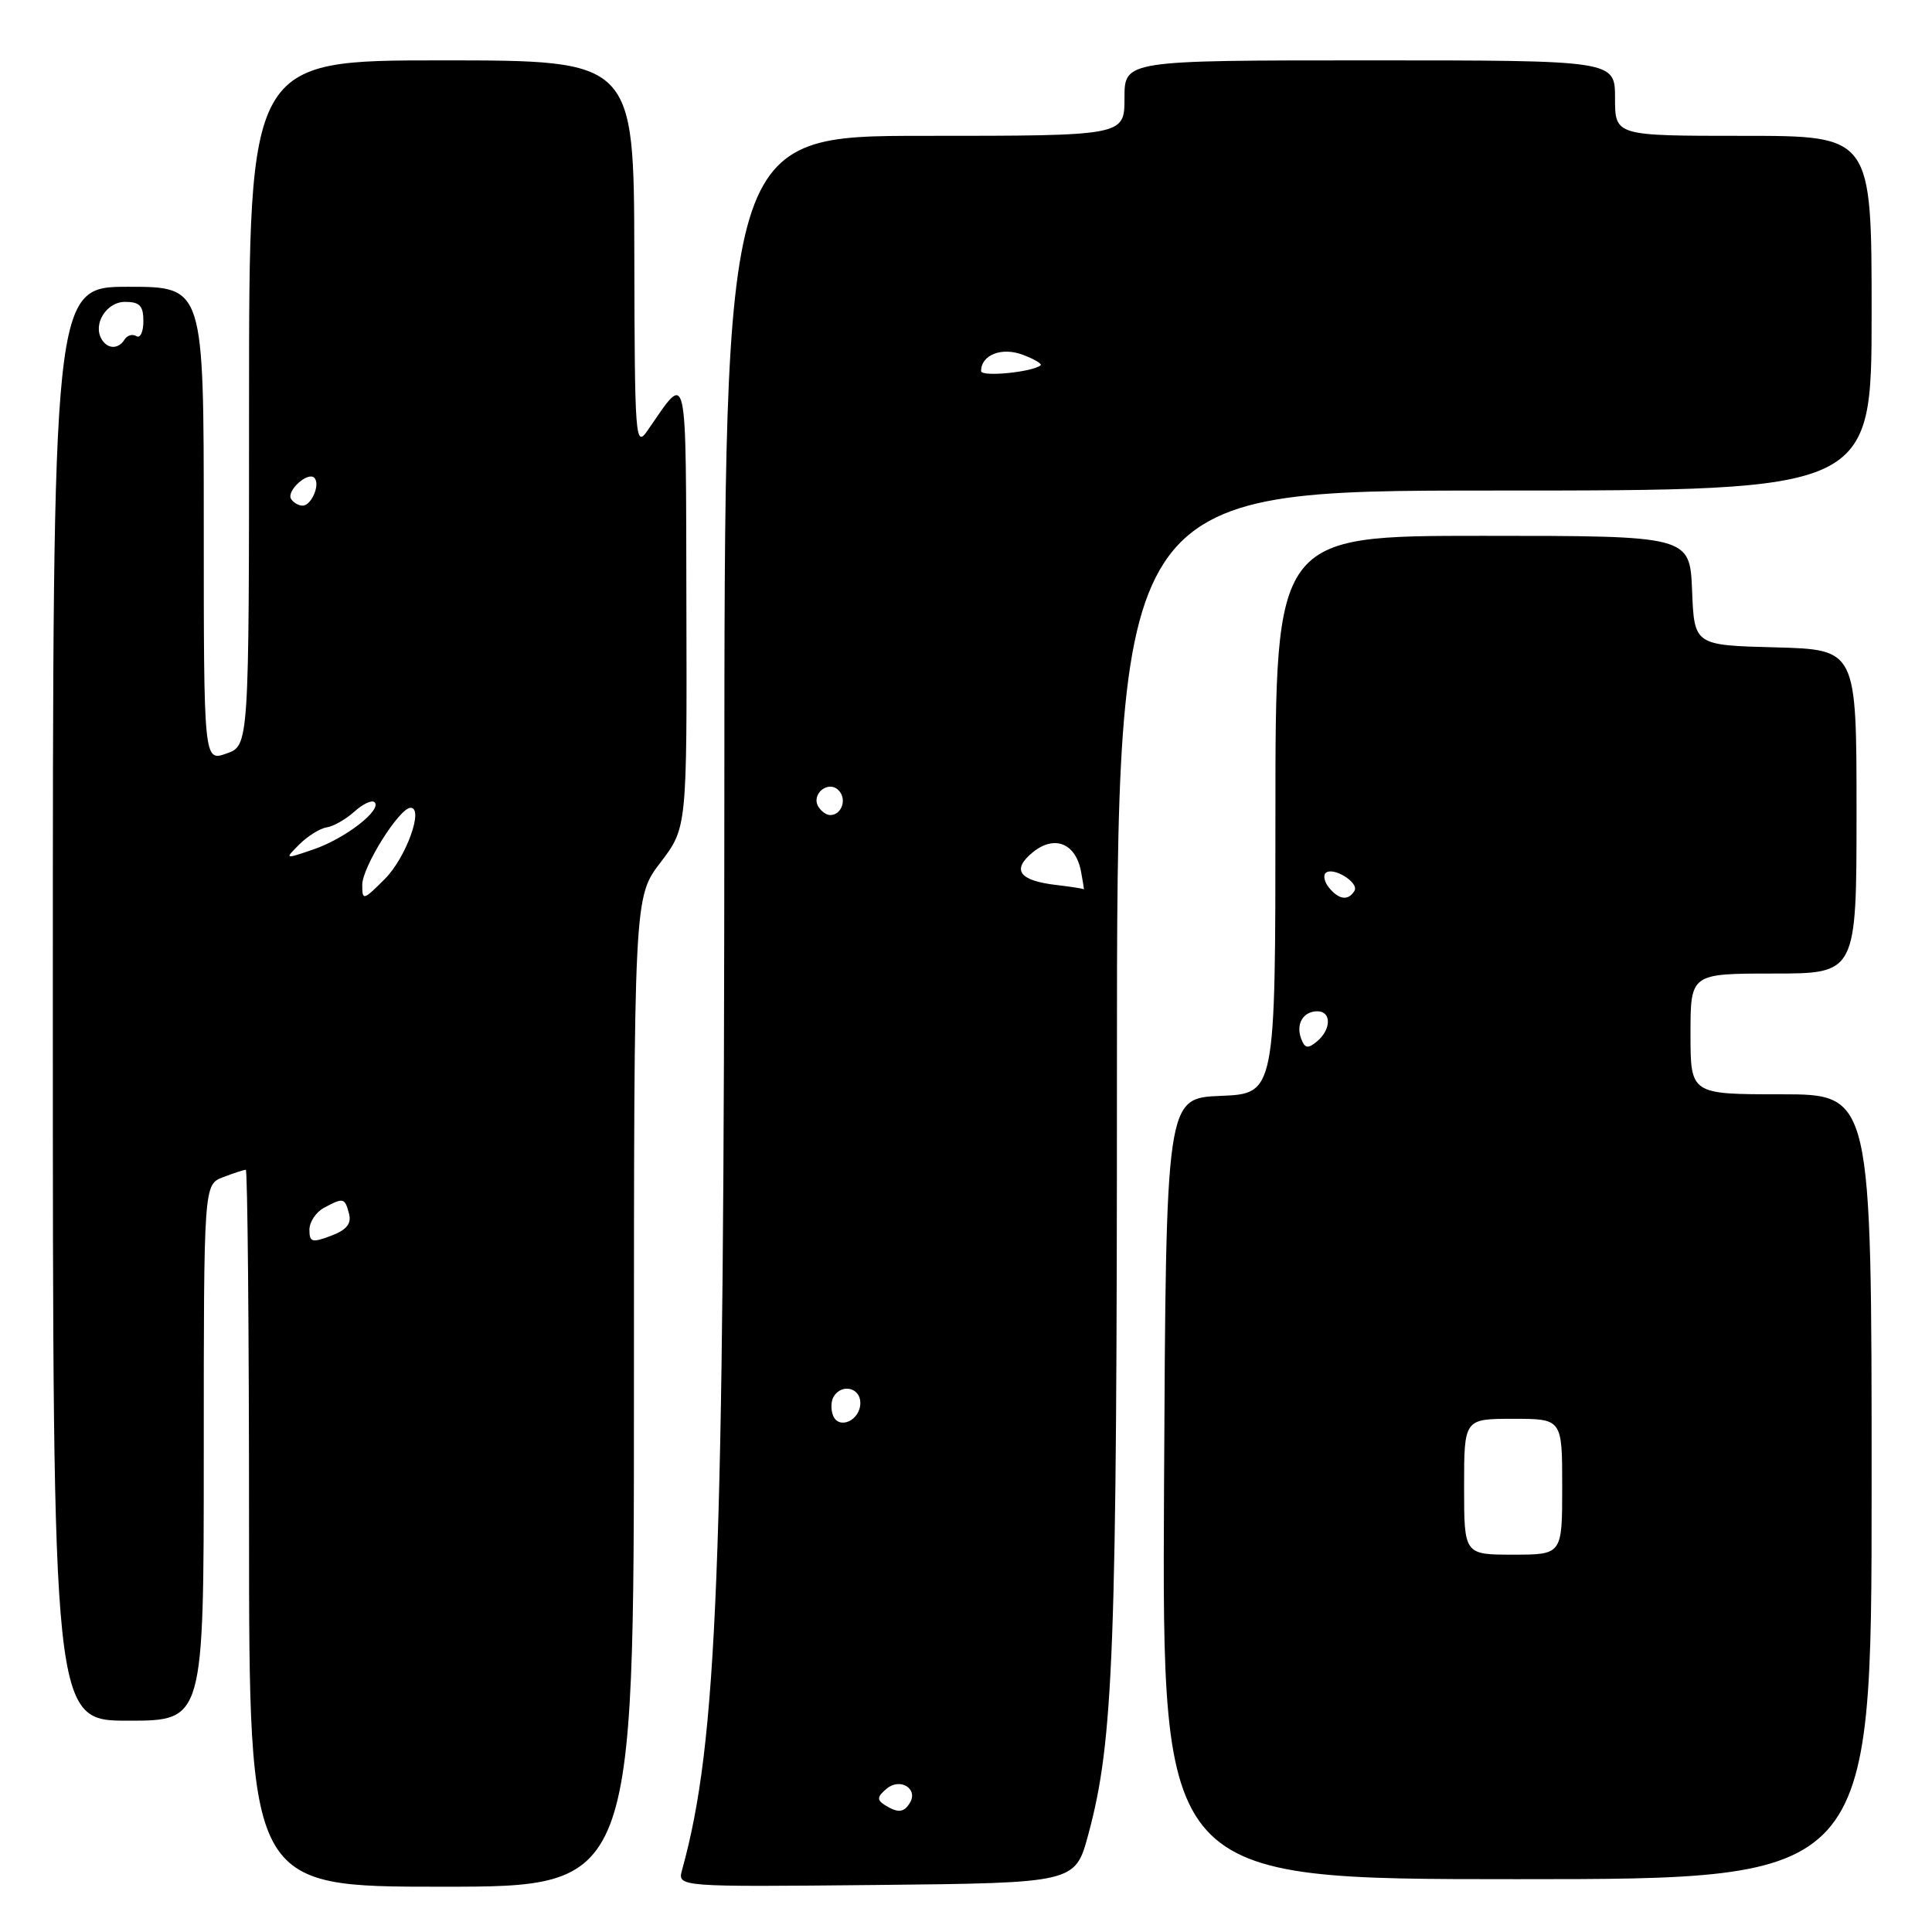 <?xml version="1.0" encoding="UTF-8" standalone="no"?>
<!DOCTYPE svg PUBLIC "-//W3C//DTD SVG 1.1//EN" "http://www.w3.org/Graphics/SVG/1.1/DTD/svg11.dtd" >
<svg xmlns="http://www.w3.org/2000/svg" xmlns:xlink="http://www.w3.org/1999/xlink" version="1.1" viewBox="0 0 256 256">
 <g >
 <path fill="currentColor"
d=" M 84.00 184.44 C 84.00 118.88 84.00 118.88 87.52 114.28 C 91.03 109.67 91.03 109.67 90.95 80.09 C 90.87 47.76 91.20 49.27 85.80 57.05 C 84.19 59.38 84.10 58.27 84.05 33.75 C 84.00 8.00 84.00 8.00 58.50 8.00 C 33.00 8.00 33.00 8.00 33.00 53.40 C 33.00 98.80 33.00 98.80 30.00 99.85 C 27.00 100.90 27.00 100.90 27.00 69.45 C 27.00 38.00 27.00 38.00 17.00 38.00 C 7.00 38.00 7.00 38.00 7.00 133.00 C 7.00 228.00 7.00 228.00 17.00 228.00 C 27.00 228.00 27.00 228.00 27.00 192.48 C 27.00 156.95 27.00 156.95 29.57 155.98 C 30.98 155.44 32.33 155.00 32.57 155.00 C 32.80 155.00 33.00 176.38 33.00 202.50 C 33.00 250.00 33.00 250.00 58.50 250.00 C 84.00 250.00 84.00 250.00 84.00 184.44 Z  M 144.20 243.10 C 147.57 230.61 148.00 219.04 148.00 141.54 C 148.00 65.00 148.00 65.00 198.00 65.00 C 248.00 65.00 248.00 65.00 248.00 41.50 C 248.00 18.00 248.00 18.00 231.00 18.00 C 214.00 18.00 214.00 18.00 214.00 13.00 C 214.00 8.00 214.00 8.00 181.50 8.00 C 149.00 8.00 149.00 8.00 149.00 13.00 C 149.00 18.00 149.00 18.00 122.50 18.00 C 96.00 18.00 96.00 18.00 95.98 105.75 C 95.95 208.20 95.06 230.87 90.38 247.77 C 89.76 250.03 89.76 250.03 116.11 249.77 C 142.47 249.50 142.47 249.50 144.20 243.10 Z  M 248.00 197.00 C 248.00 145.00 248.00 145.00 236.00 145.00 C 224.00 145.00 224.00 145.00 224.00 137.00 C 224.00 129.00 224.00 129.00 235.00 129.00 C 246.00 129.00 246.00 129.00 246.00 107.53 C 246.00 86.07 246.00 86.07 235.25 85.78 C 224.50 85.50 224.50 85.50 224.21 78.25 C 223.91 71.00 223.91 71.00 196.46 71.00 C 169.00 71.00 169.00 71.00 169.00 107.96 C 169.00 144.91 169.00 144.91 161.75 145.21 C 154.50 145.50 154.50 145.50 154.24 197.25 C 153.98 249.00 153.98 249.00 200.99 249.00 C 248.00 249.00 248.00 249.00 248.00 197.00 Z  M 41.00 162.95 C 41.00 161.92 41.87 160.60 42.93 160.04 C 45.51 158.66 45.69 158.70 46.25 160.83 C 46.59 162.15 45.93 162.97 43.86 163.75 C 41.35 164.70 41.00 164.60 41.00 162.95 Z  M 48.00 117.24 C 48.00 114.91 52.88 107.10 54.38 107.04 C 56.22 106.96 53.82 113.64 50.98 116.48 C 48.13 119.33 48.00 119.36 48.00 117.24 Z  M 39.68 111.87 C 40.79 110.77 42.41 109.76 43.30 109.63 C 44.18 109.50 45.83 108.56 46.96 107.54 C 48.09 106.52 49.29 105.96 49.63 106.30 C 50.65 107.31 45.75 111.10 41.57 112.54 C 37.68 113.87 37.68 113.87 39.68 111.87 Z  M 38.57 66.11 C 37.92 65.06 40.78 62.45 41.65 63.31 C 42.48 64.15 41.28 67.00 40.09 67.00 C 39.56 67.00 38.87 66.60 38.57 66.11 Z  M 13.49 44.99 C 12.25 42.98 14.09 40.00 16.57 40.00 C 18.51 40.00 19.00 40.51 19.00 42.56 C 19.00 43.97 18.58 44.86 18.07 44.54 C 17.56 44.23 16.86 44.42 16.51 44.98 C 15.71 46.28 14.30 46.29 13.49 44.99 Z  M 117.20 239.15 C 116.17 238.49 116.23 238.05 117.50 237.00 C 119.29 235.51 121.72 237.03 120.55 238.91 C 119.76 240.20 118.96 240.26 117.20 239.15 Z  M 110.37 187.53 C 110.07 186.74 110.11 185.62 110.47 185.05 C 111.55 183.29 114.00 183.88 114.00 185.89 C 114.00 188.22 111.14 189.52 110.37 187.53 Z  M 140.00 117.27 C 135.03 116.69 134.00 115.27 136.84 112.94 C 139.71 110.60 142.52 111.71 143.24 115.47 C 143.50 116.86 143.67 117.93 143.61 117.84 C 143.55 117.75 141.93 117.49 140.00 117.27 Z  M 108.45 106.91 C 107.42 105.25 109.73 103.33 111.11 104.71 C 112.27 105.87 111.54 108.00 110.00 108.00 C 109.51 108.00 108.82 107.51 108.45 106.91 Z  M 130.00 49.17 C 130.00 47.02 132.74 45.95 135.52 47.01 C 137.04 47.58 138.10 48.21 137.89 48.40 C 136.84 49.31 130.00 49.98 130.00 49.17 Z  M 194.00 197.00 C 194.00 188.00 194.00 188.00 200.50 188.00 C 207.00 188.00 207.00 188.00 207.00 197.00 C 207.00 206.00 207.00 206.00 200.50 206.00 C 194.00 206.00 194.00 206.00 194.00 197.00 Z  M 172.42 137.66 C 171.67 135.70 172.67 134.00 174.56 134.00 C 176.44 134.00 176.41 136.41 174.51 137.99 C 173.31 138.99 172.91 138.93 172.42 137.66 Z  M 176.13 117.66 C 175.52 116.92 175.30 116.04 175.64 115.69 C 176.58 114.76 180.15 116.95 179.47 118.05 C 178.65 119.38 177.44 119.23 176.13 117.66 Z "/>
</g>
</svg>